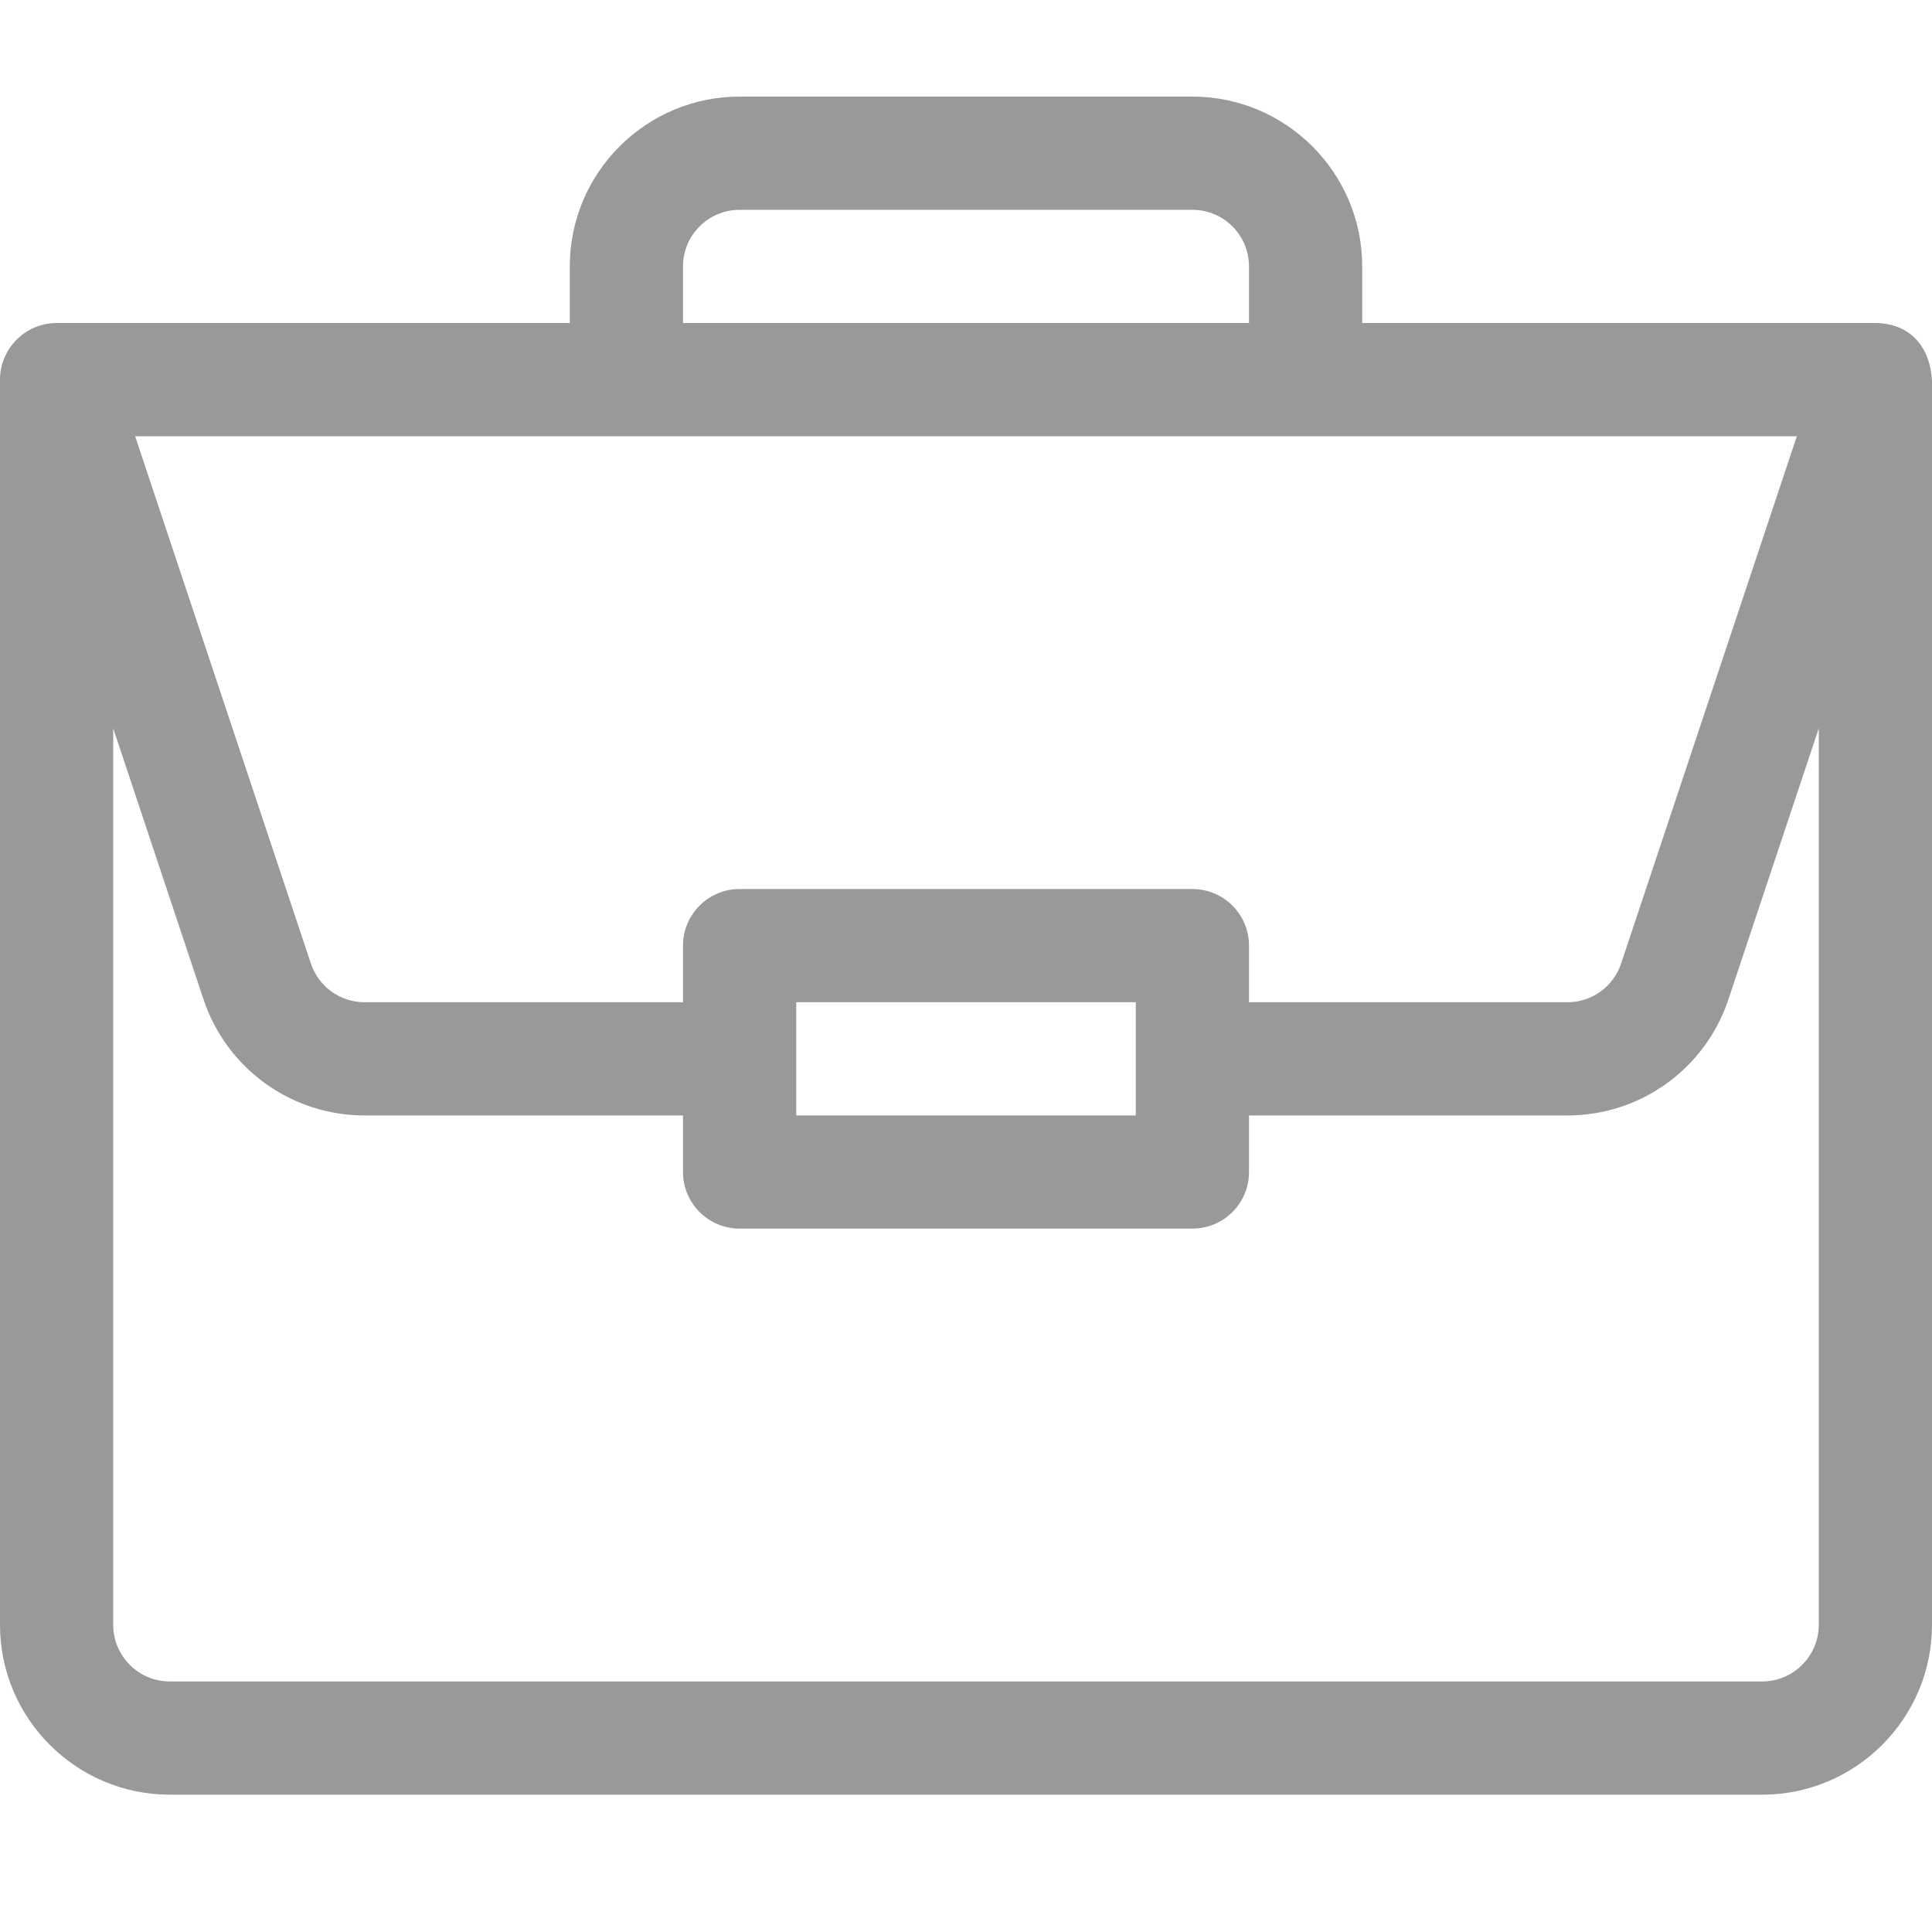 <svg width="25" height="25" viewBox="0 0 25 25" fill="none" xmlns="http://www.w3.org/2000/svg">
<path d="M24.272 4.18C24.271 4.18 24.269 4.18 24.268 4.18H17.627V3.447C17.627 2.236 16.641 1.25 15.43 1.25H9.57C8.359 1.25 7.373 2.236 7.373 3.447V4.18H0.732C0.325 4.18 0 4.514 0 4.912V21.025C0 22.237 0.986 23.223 2.197 23.223H22.803C24.014 23.223 25 22.237 25 21.025V4.928C25 4.927 25 4.926 25 4.925C24.972 4.444 24.676 4.183 24.272 4.18ZM8.838 3.447C8.838 3.043 9.167 2.715 9.57 2.715H15.43C15.834 2.715 16.162 3.043 16.162 3.447V4.18H8.838V3.447ZM23.251 5.645L20.977 12.468C20.877 12.768 20.598 12.969 20.282 12.969H16.162V12.236C16.162 11.832 15.834 11.504 15.43 11.504H9.57C9.166 11.504 8.838 11.832 8.838 12.236V12.969H4.718C4.402 12.969 4.123 12.768 4.023 12.468L1.749 5.645H23.251ZM14.697 12.969V14.434H10.303V12.969H14.697ZM23.535 21.025C23.535 21.429 23.206 21.758 22.803 21.758H2.197C1.793 21.758 1.465 21.429 1.465 21.025V9.425L2.633 12.931C2.933 13.83 3.771 14.434 4.718 14.434H8.838V15.166C8.838 15.571 9.166 15.898 9.57 15.898H15.43C15.834 15.898 16.162 15.571 16.162 15.166V14.434H20.282C21.229 14.434 22.067 13.83 22.366 12.931L23.535 9.425V21.025Z" fill="#999999"/>
</svg>
